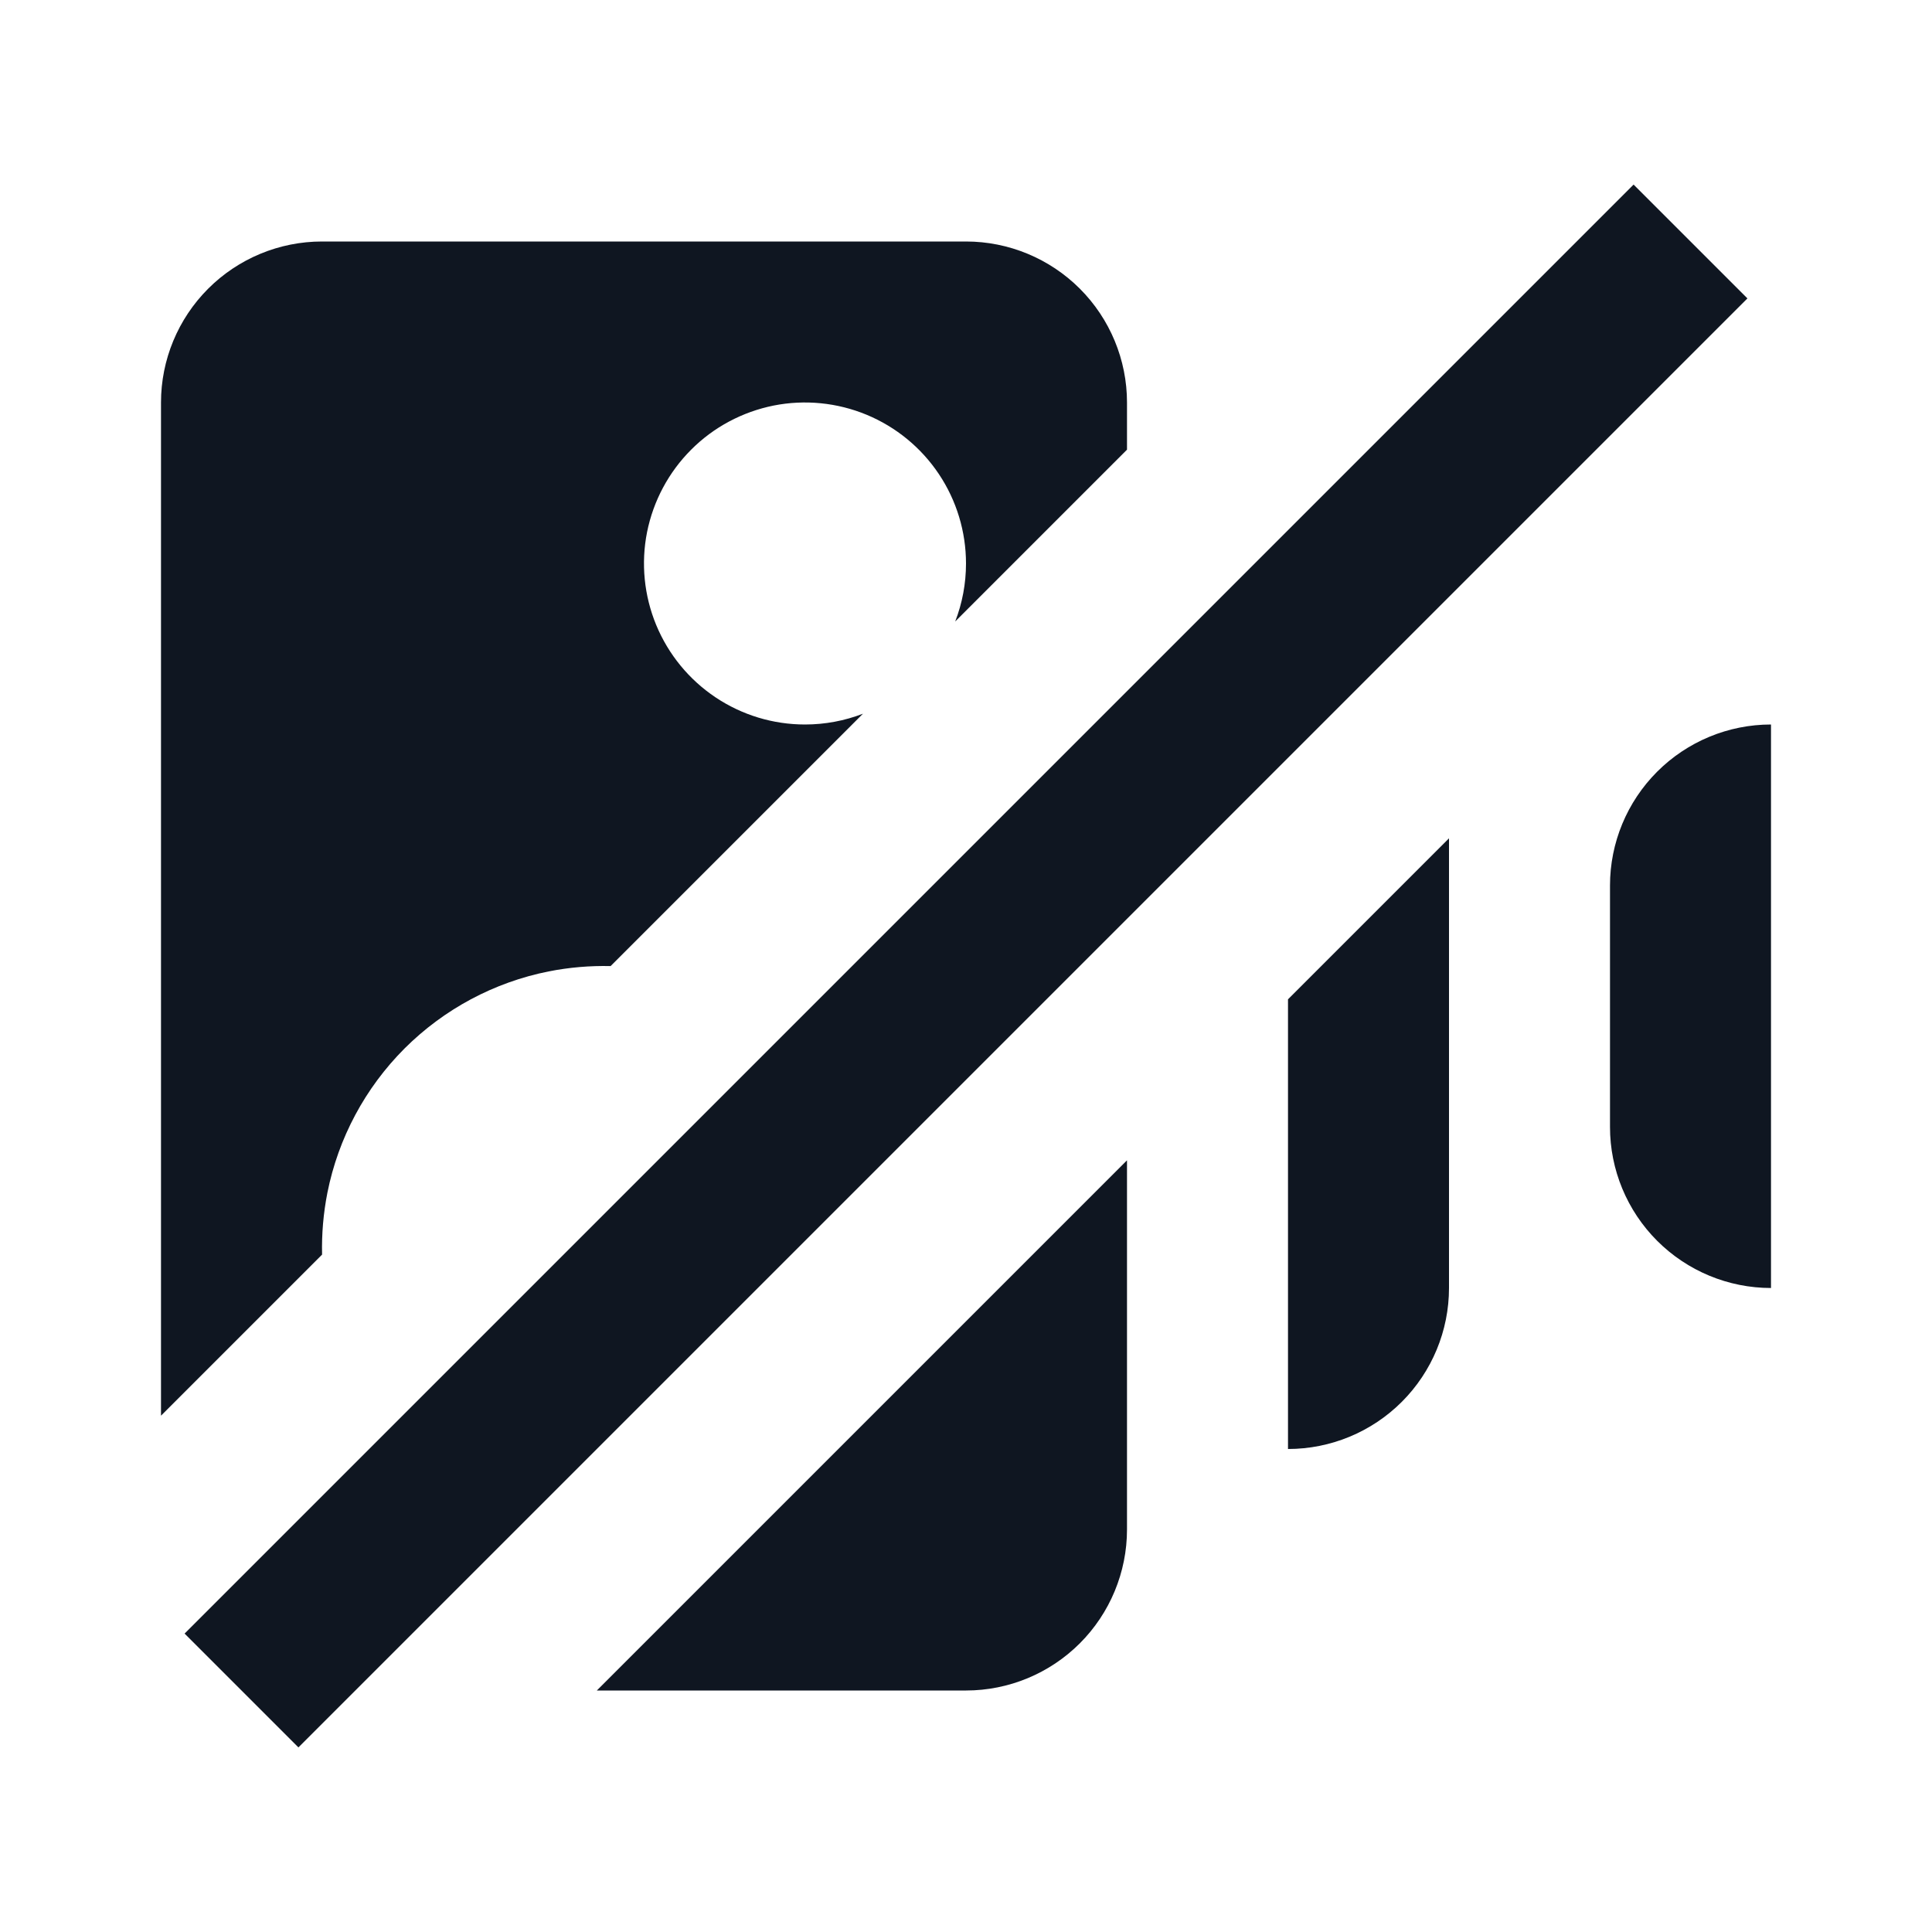 <svg width="24" height="24" viewBox="0 0 24 24" fill="none" xmlns="http://www.w3.org/2000/svg">
<path d="M16 12.414L18 10.414V16C18 16.53 17.789 17.039 17.414 17.414C17.039 17.789 16.53 18 16 18V12.414Z" fill="#0F1621"/>
<path d="M14 5.586V5C14 4.47 13.789 3.961 13.414 3.586C13.039 3.211 12.53 3 12 3H4C3.47 3 2.961 3.211 2.586 3.586C2.211 3.961 2 4.47 2 5V17.586L4.001 15.585C3.995 15.329 4.017 15.071 4.067 14.817C4.202 14.138 4.536 13.515 5.025 13.025C5.515 12.536 6.138 12.202 6.817 12.067C7.071 12.017 7.329 11.995 7.585 12.001L10.72 8.866C10.492 8.954 10.248 9 10 9C9.604 9 9.218 8.883 8.889 8.663C8.56 8.443 8.304 8.131 8.152 7.765C8.001 7.4 7.961 6.998 8.038 6.61C8.116 6.222 8.306 5.866 8.586 5.586C8.865 5.306 9.222 5.116 9.61 5.038C9.998 4.961 10.4 5.001 10.765 5.152C11.131 5.304 11.443 5.56 11.663 5.889C11.883 6.218 12 6.605 12 7C12 7.249 11.954 7.492 11.866 7.72L14 5.586Z" fill="#0F1621"/>
<path d="M7.414 21L14 14.414V19C14 19.53 13.789 20.039 13.414 20.414C13.039 20.789 12.53 21 12 21H7.414Z" fill="#0F1621"/>
<path d="M20.586 15.414C20.961 15.789 21.47 16 22 16V9C21.47 9 20.961 9.211 20.586 9.586C20.211 9.961 20 10.47 20 11V14C20 14.53 20.211 15.039 20.586 15.414Z" fill="#0F1621"/>
<path fill-rule="evenodd" clip-rule="evenodd" d="M21.707 3.707L3.707 21.707L2.293 20.293L20.293 2.293L21.707 3.707Z" fill="#0F1621"/>
</svg>
